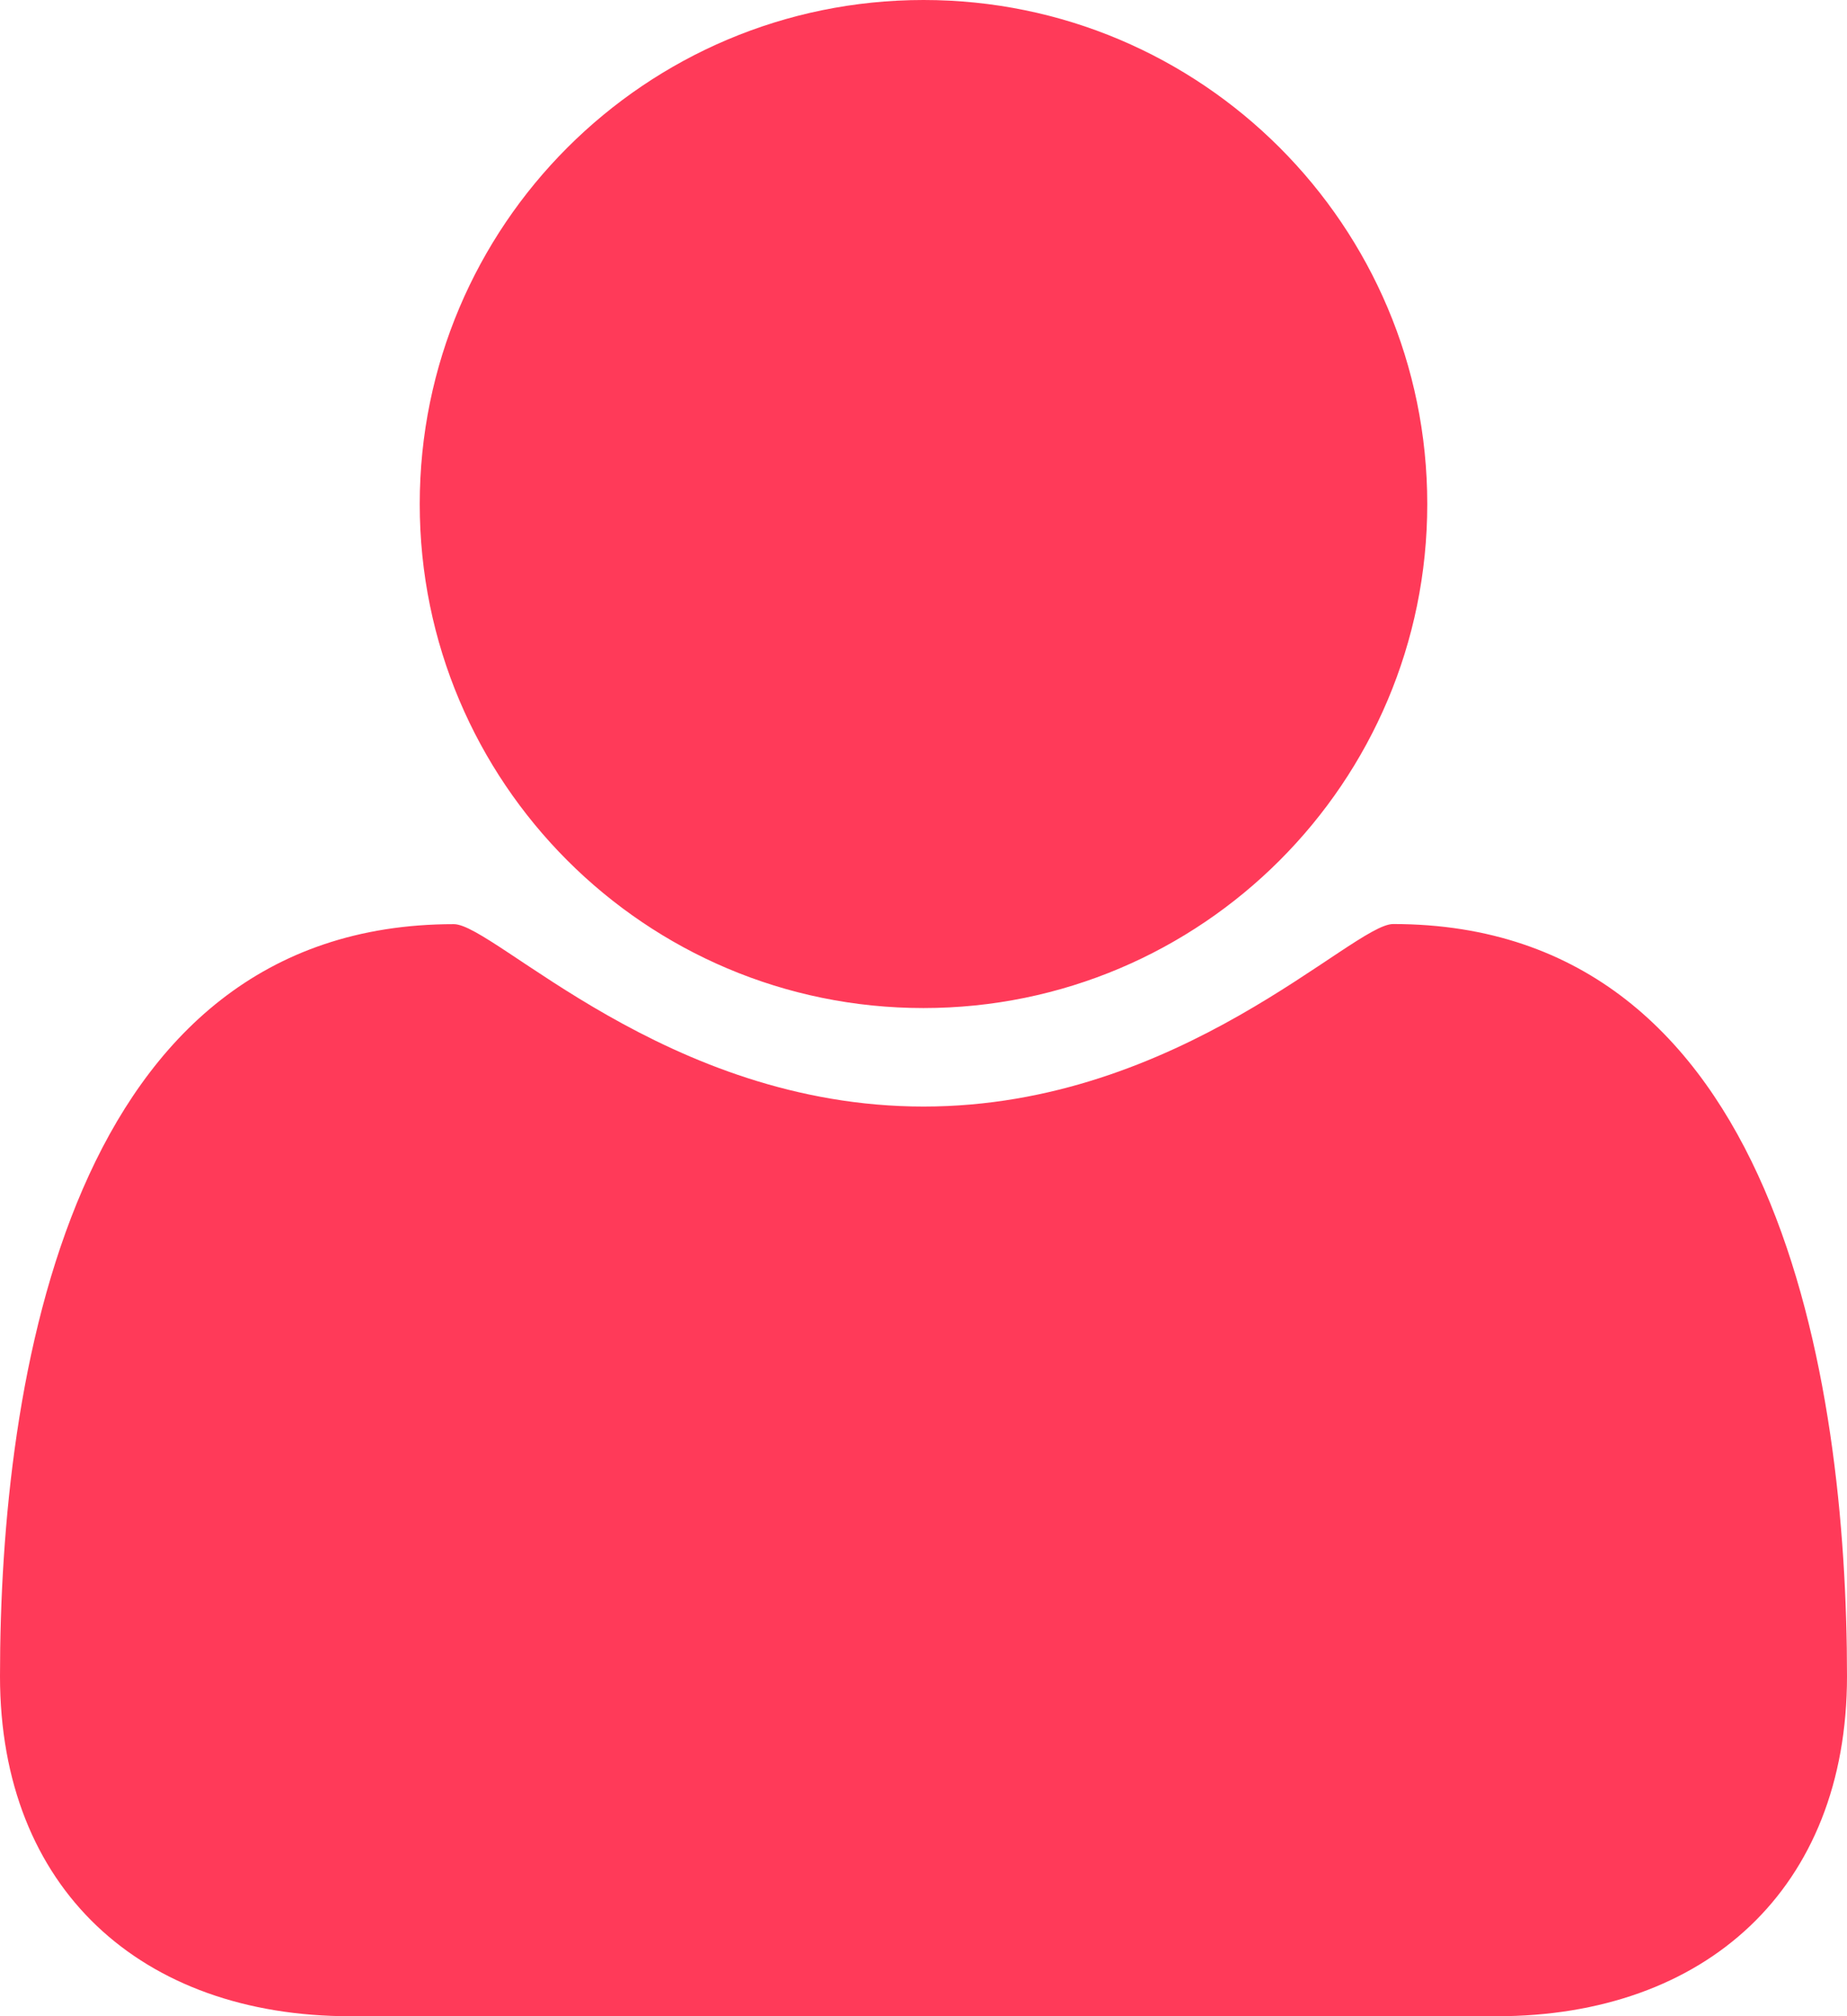 <svg  xmlns="http://www.w3.org/2000/svg" xmlns:xlink="http://www.w3.org/1999/xlink" x="0px" y="0px"
	 width="15.705px" height="17.133px" viewBox="0 0 15.705 17.133" enable-background="new 0 0 15.705 17.133" xml:space="preserve">
  <path fill="#ff3a59" d="M15.705,14.244c0-2.521-0.591-6.392-3.859-6.392c-0.346,0-1.807,1.551-3.993,1.551S4.205,7.853,3.859,7.853
	C0.591,7.853,0,11.723,0,14.244c0,1.807,1.204,2.889,2.979,2.889h9.748C14.5,17.133,15.705,16.051,15.705,14.244z M12.136,4.283
	C12.136,1.918,10.218,0,7.853,0S3.569,1.918,3.569,4.283s1.918,4.283,4.283,4.283S12.136,6.648,12.136,4.283z"/>
</svg>
